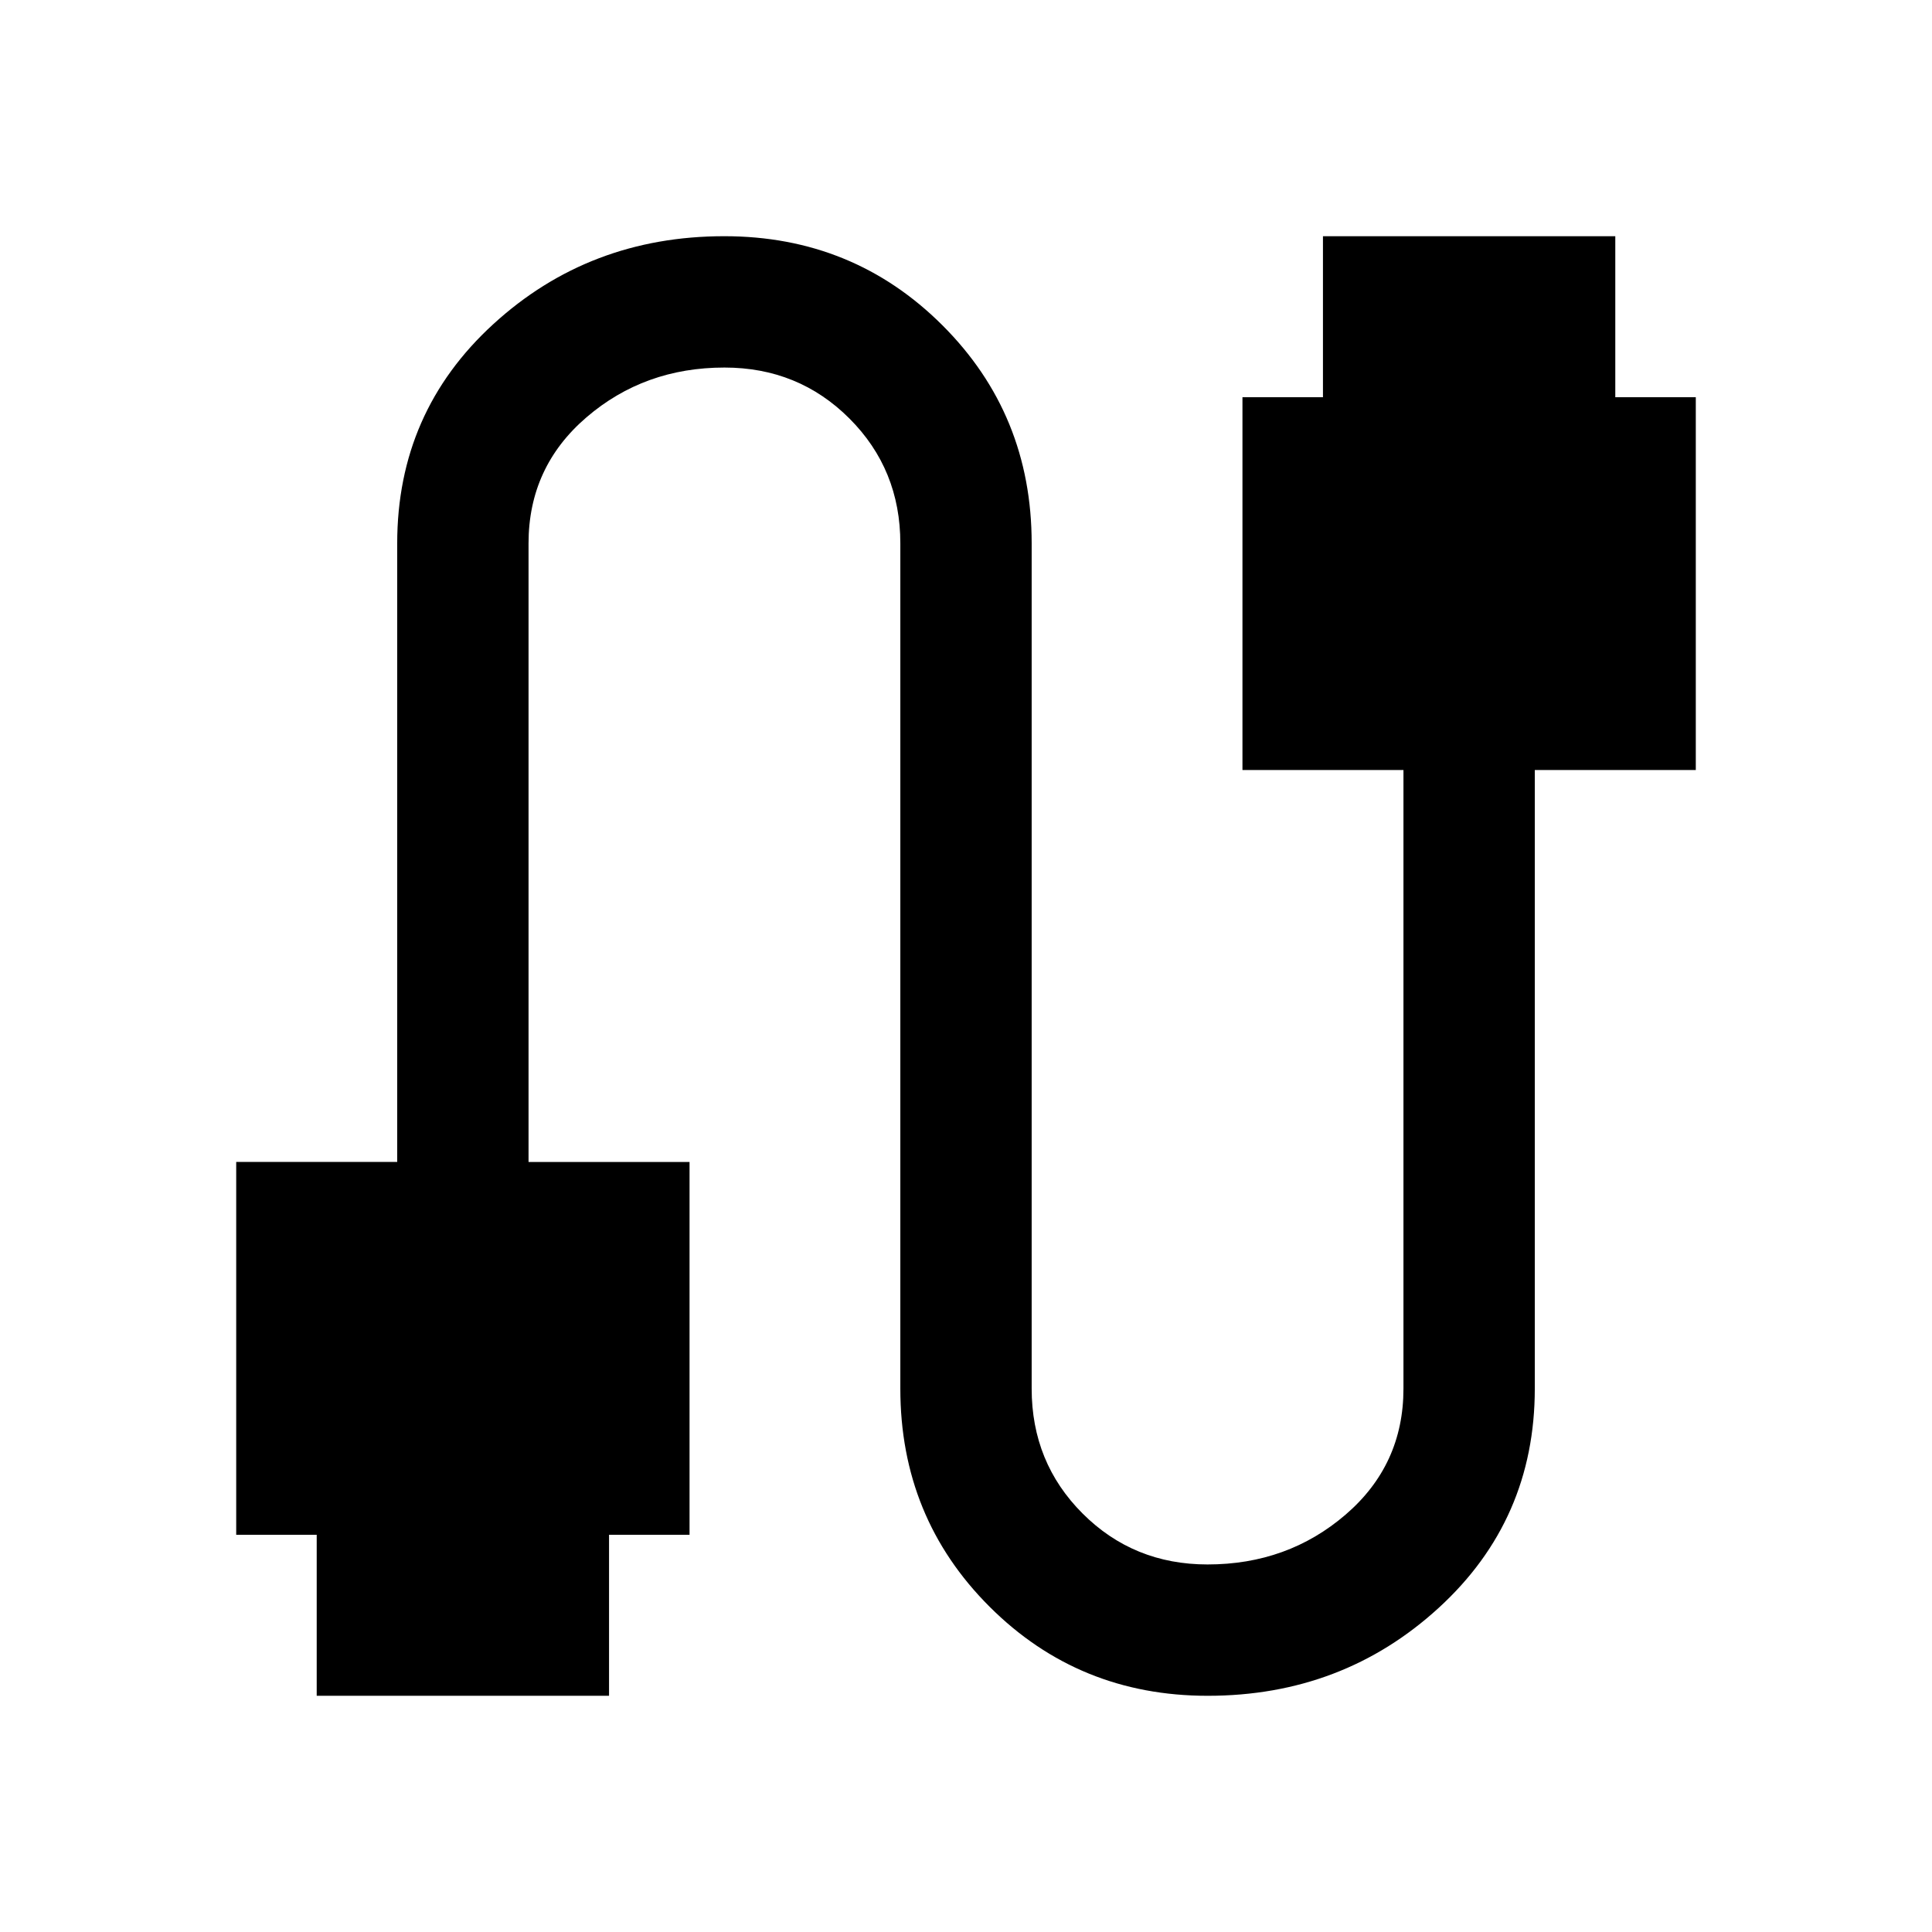 <svg xmlns="http://www.w3.org/2000/svg" height="48" viewBox="0 -960 960 960" width="48"><path d="M117.37-197.37v-185.26h80V-690q0-65.24 47.75-108.94 47.74-43.69 114.79-43.69 64.05 0 108.38 44.27 44.34 44.27 44.34 108.36v420q0 36.76 25.31 62.06 25.32 25.31 62.09 25.31 39.77 0 68.56-24.73 28.78-24.73 28.78-62.64v-307.37h-80v-185.26h40v-80h145.26v80h40v185.26h-80V-270q0 65.24-47.75 108.94-47.74 43.69-114.79 43.69-64.05 0-108.38-44.27-44.34-44.27-44.34-108.36v-420q0-36.76-25.31-62.06-25.32-25.31-62.09-25.31-39.77 0-68.56 24.73-28.78 24.73-28.78 62.64v307.37h80v185.26h-40v80H157.37v-80h-40Z"/></svg>